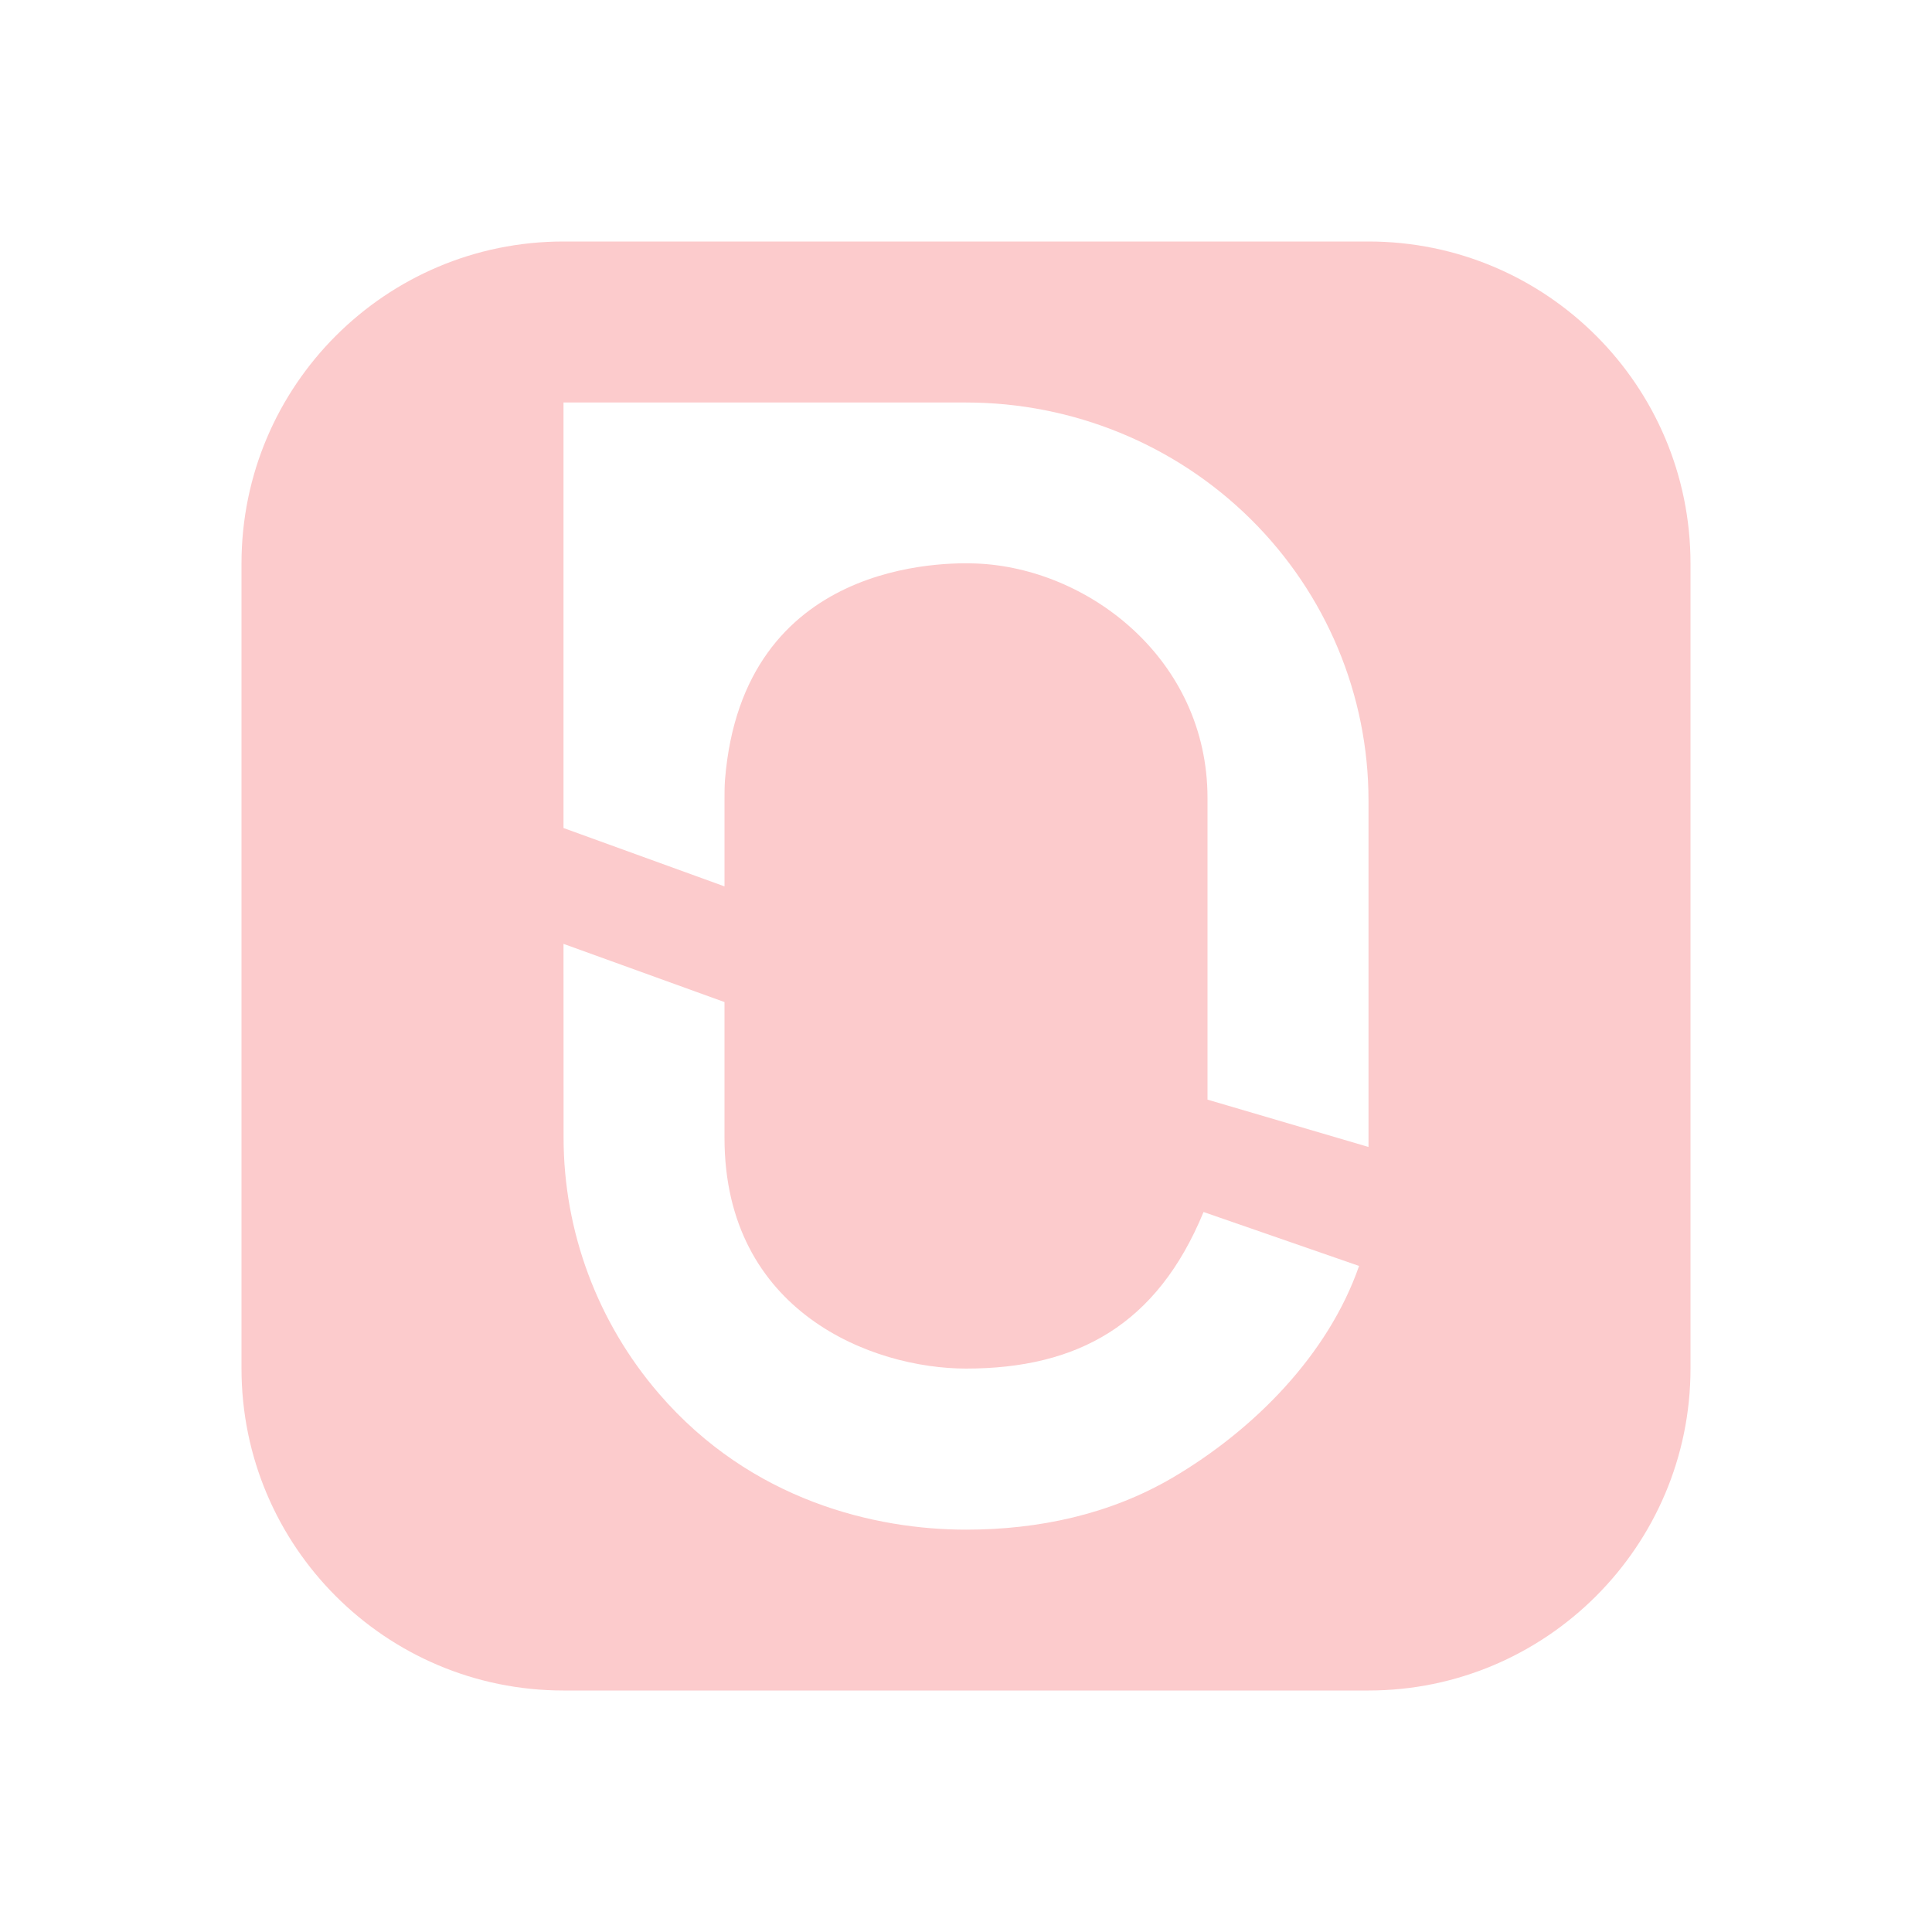 <svg width="24" height="24" version="1.1" xmlns="http://www.w3.org/2000/svg">
 <defs>
  <style id="current-color-scheme" type="text/css">.ColorScheme-Text { color:#fccbcc; } .ColorScheme-Highlight { color:#4285f4; } .ColorScheme-NeutralText { color:#ff9800; } .ColorScheme-PositiveText { color:#4caf50; } .ColorScheme-NegativeText { color:#f44336; }</style>
 </defs>
 <path class="ColorScheme-Text" d="m7 3c-2.209 0-4 1.791-4 4v10c0 2.209 1.791 4 4 4h10c2.202 0 4-1.791 4-4v-10c0-2.209-1.791-4-4-4zm0 2h5c1.326 0 2.597 0.52 3.535 1.447 0.938 0.927 1.465 2.185 1.465 3.496v4.305l-2-0.588v-3.748c-5.37e-4 -1.721-1.478-2.857-2.873-2.912-0.363-0.014-2.9-0.057-3.121 2.689-0.006 0.084-0.006 0.169-0.006 0.254v1.068l-2-0.725zm0 6.725 2 0.723v1.686c0 2.171 1.843 2.867 3 2.867 1.383 0 2.373-0.542 2.951-1.945l1.932 0.67c-0.383 1.101-1.302 2.034-2.318 2.631-0.779 0.457-1.667 0.645-2.564 0.645-1.124 0-2.667-0.357-3.814-1.688-0.766-0.888-1.185-2.016-1.186-3.18z" style="fill:currentColor"/>
</svg>
